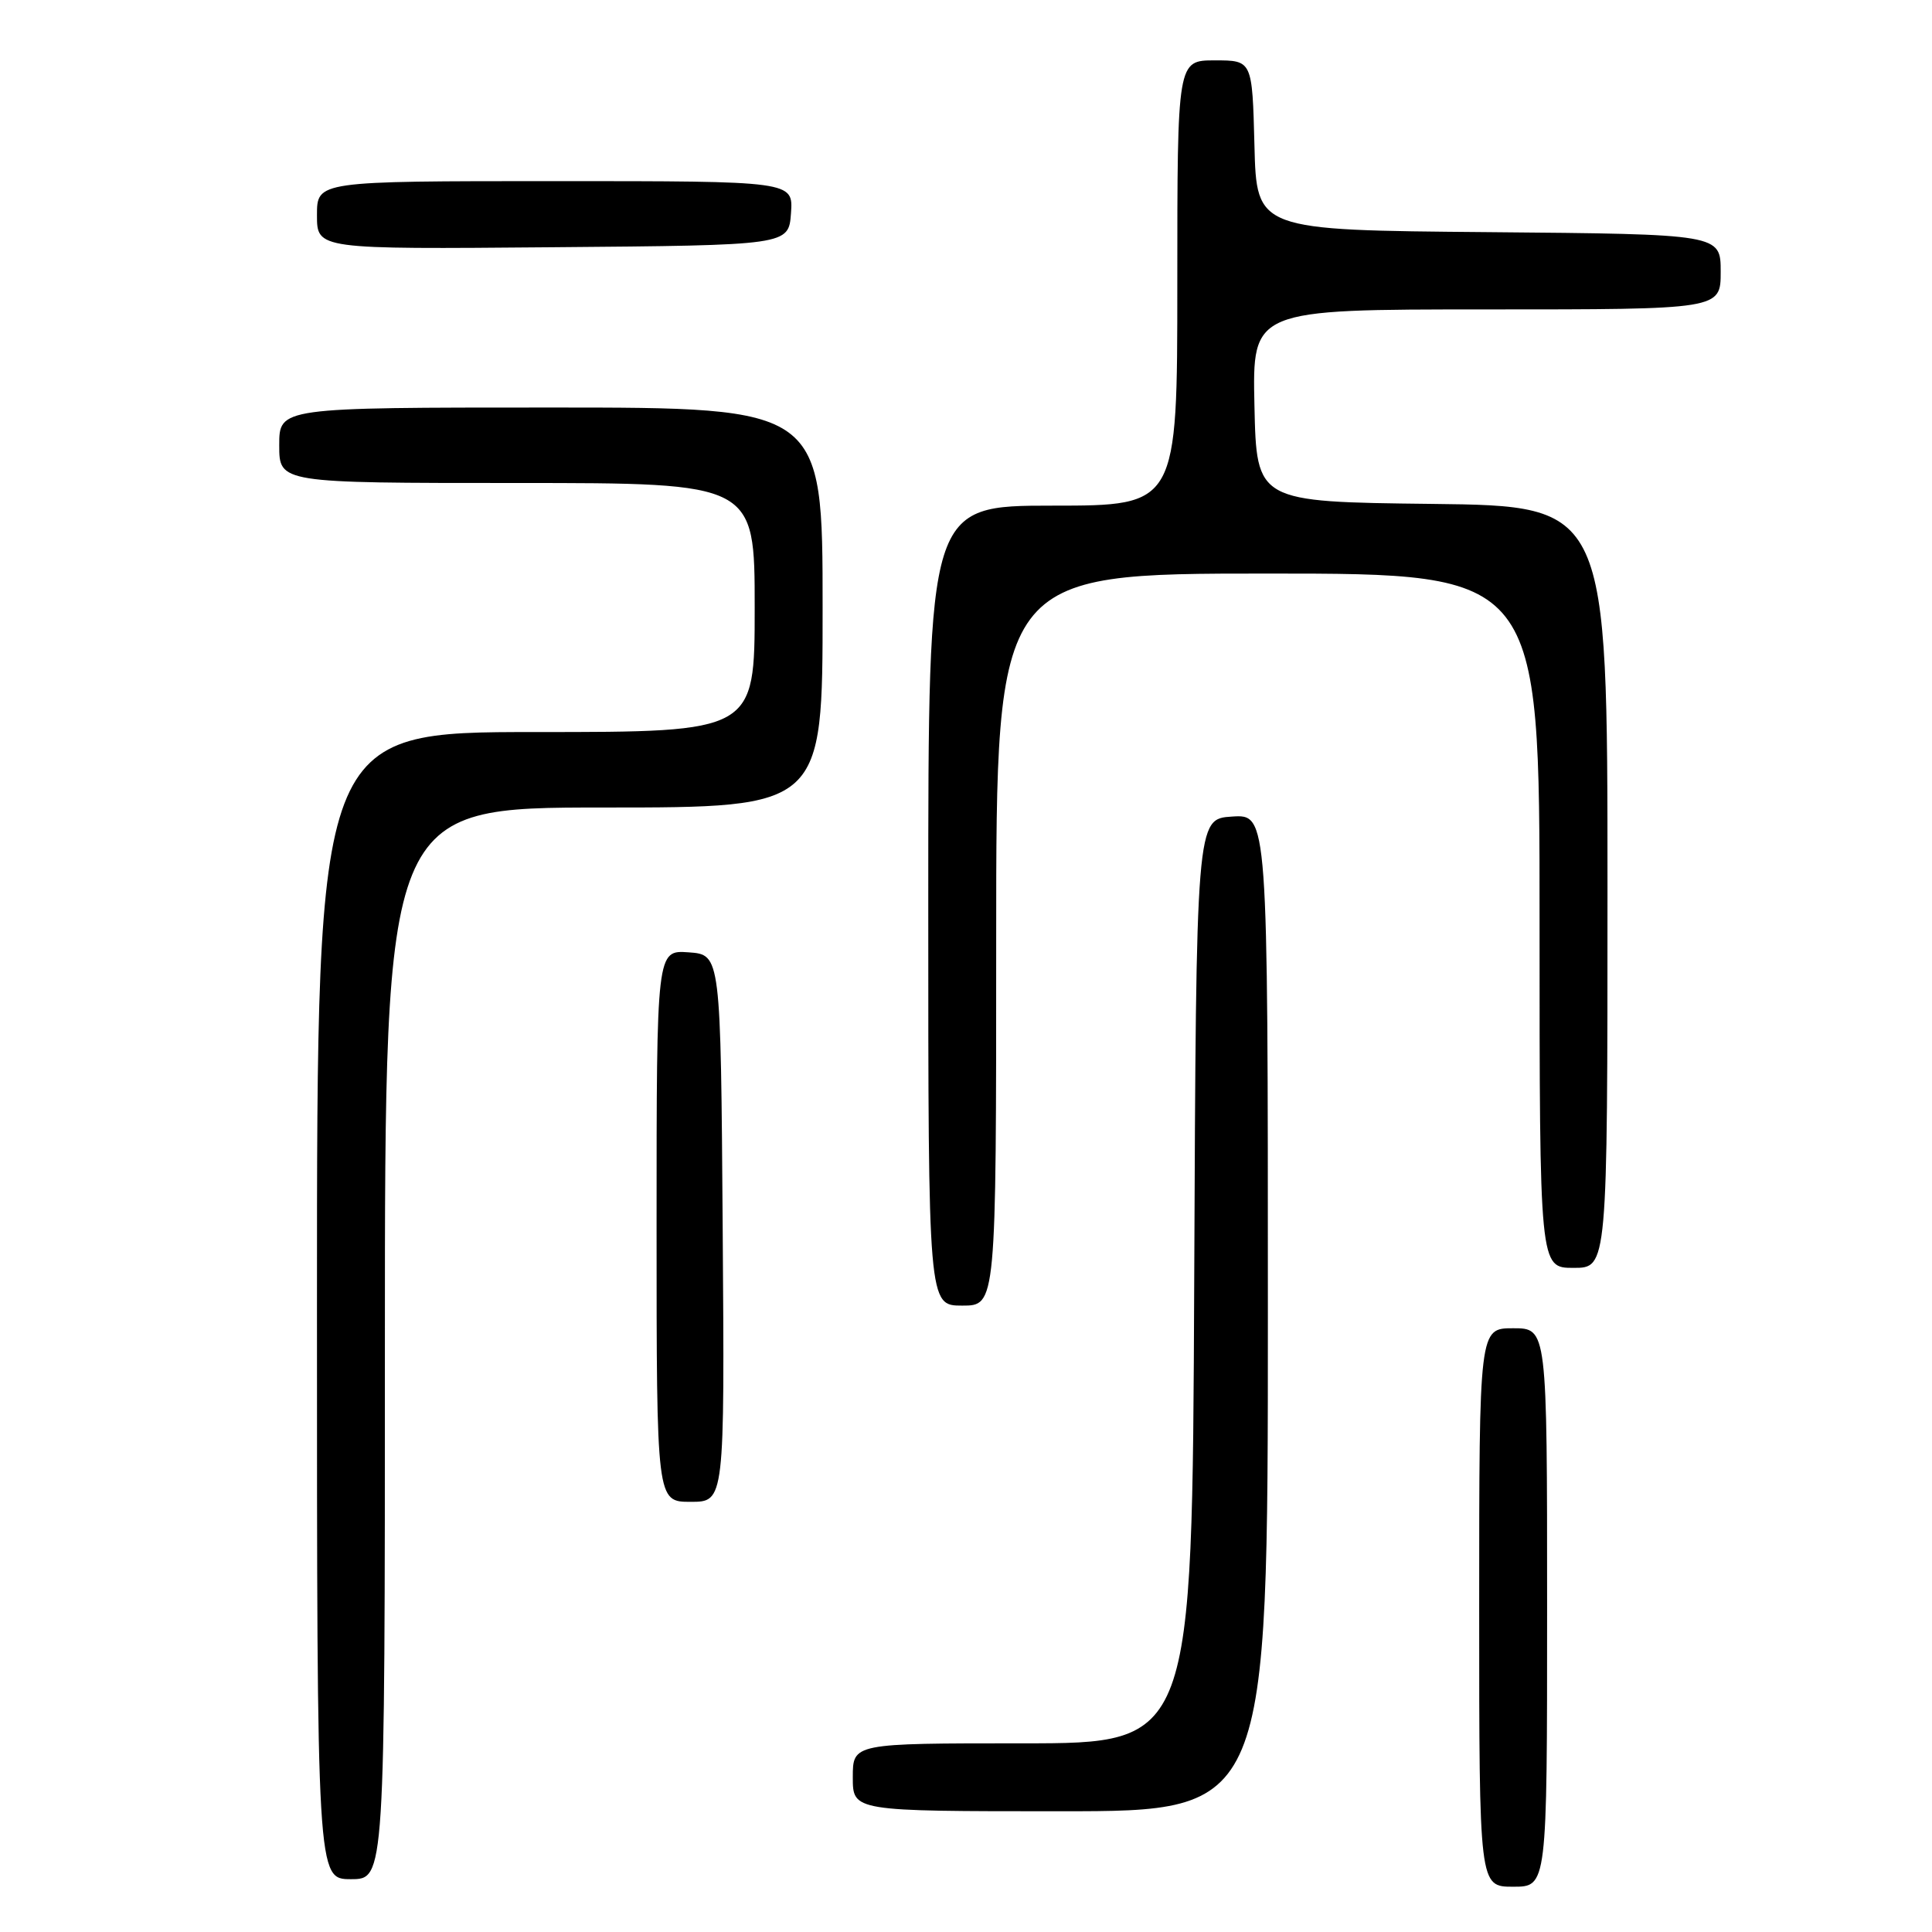 <?xml version="1.0" encoding="UTF-8" standalone="no"?>
<!DOCTYPE svg PUBLIC "-//W3C//DTD SVG 1.1//EN" "http://www.w3.org/Graphics/SVG/1.1/DTD/svg11.dtd" >
<svg xmlns="http://www.w3.org/2000/svg" xmlns:xlink="http://www.w3.org/1999/xlink" version="1.1" viewBox="0 0 256 256">
 <g >
 <path fill="currentColor"
d=" M 205.00 213.00 C 205.00 176.00 205.00 176.00 200.50 176.00 C 196.00 176.00 196.00 176.00 196.00 213.00 C 196.00 250.00 196.00 250.00 200.50 250.00 C 205.00 250.00 205.00 250.00 205.00 213.00 Z  M 51.00 178.00 C 51.00 107.00 51.00 107.00 80.00 107.00 C 109.00 107.00 109.00 107.00 109.00 80.50 C 109.00 54.00 109.00 54.00 73.00 54.00 C 37.00 54.00 37.00 54.00 37.00 59.00 C 37.00 64.00 37.00 64.00 68.50 64.00 C 100.00 64.00 100.00 64.00 100.00 80.50 C 100.00 97.00 100.00 97.00 71.00 97.00 C 42.00 97.00 42.00 97.00 42.00 173.00 C 42.00 249.00 42.00 249.00 46.50 249.00 C 51.00 249.00 51.00 249.00 51.00 178.00 Z  M 168.00 173.95 C 168.00 107.89 168.00 107.89 163.25 108.20 C 158.50 108.50 158.50 108.50 158.24 169.75 C 157.98 231.00 157.98 231.00 135.49 231.00 C 113.00 231.00 113.00 231.00 113.00 235.50 C 113.00 240.00 113.00 240.00 140.50 240.00 C 168.00 240.00 168.00 240.00 168.00 173.95 Z  M 95.76 162.75 C 95.50 126.50 95.50 126.50 91.25 126.19 C 87.00 125.89 87.00 125.89 87.00 162.44 C 87.00 199.00 87.00 199.00 91.51 199.00 C 96.02 199.00 96.02 199.00 95.76 162.75 Z  M 132.00 124.50 C 132.00 76.00 132.00 76.00 168.00 76.00 C 204.00 76.00 204.00 76.00 204.00 122.00 C 204.00 168.00 204.00 168.00 208.50 168.00 C 213.00 168.00 213.00 168.00 213.00 117.52 C 213.00 67.04 213.00 67.04 189.75 66.77 C 166.50 66.50 166.50 66.50 166.22 53.75 C 165.94 41.00 165.94 41.00 196.97 41.00 C 228.00 41.00 228.00 41.00 228.00 36.01 C 228.00 31.03 228.00 31.03 197.25 30.76 C 166.50 30.50 166.50 30.50 166.22 19.25 C 165.93 8.00 165.93 8.00 160.97 8.00 C 156.00 8.00 156.00 8.00 156.00 37.50 C 156.00 67.00 156.00 67.00 139.50 67.00 C 123.00 67.00 123.00 67.00 123.00 120.00 C 123.00 173.00 123.00 173.00 127.50 173.00 C 132.00 173.00 132.00 173.00 132.00 124.50 Z  M 104.81 28.25 C 105.11 24.00 105.11 24.00 73.56 24.00 C 42.00 24.00 42.00 24.00 42.00 28.51 C 42.00 33.03 42.00 33.03 73.25 32.76 C 104.50 32.50 104.50 32.50 104.81 28.25 Z "/>
</g>
</svg>
